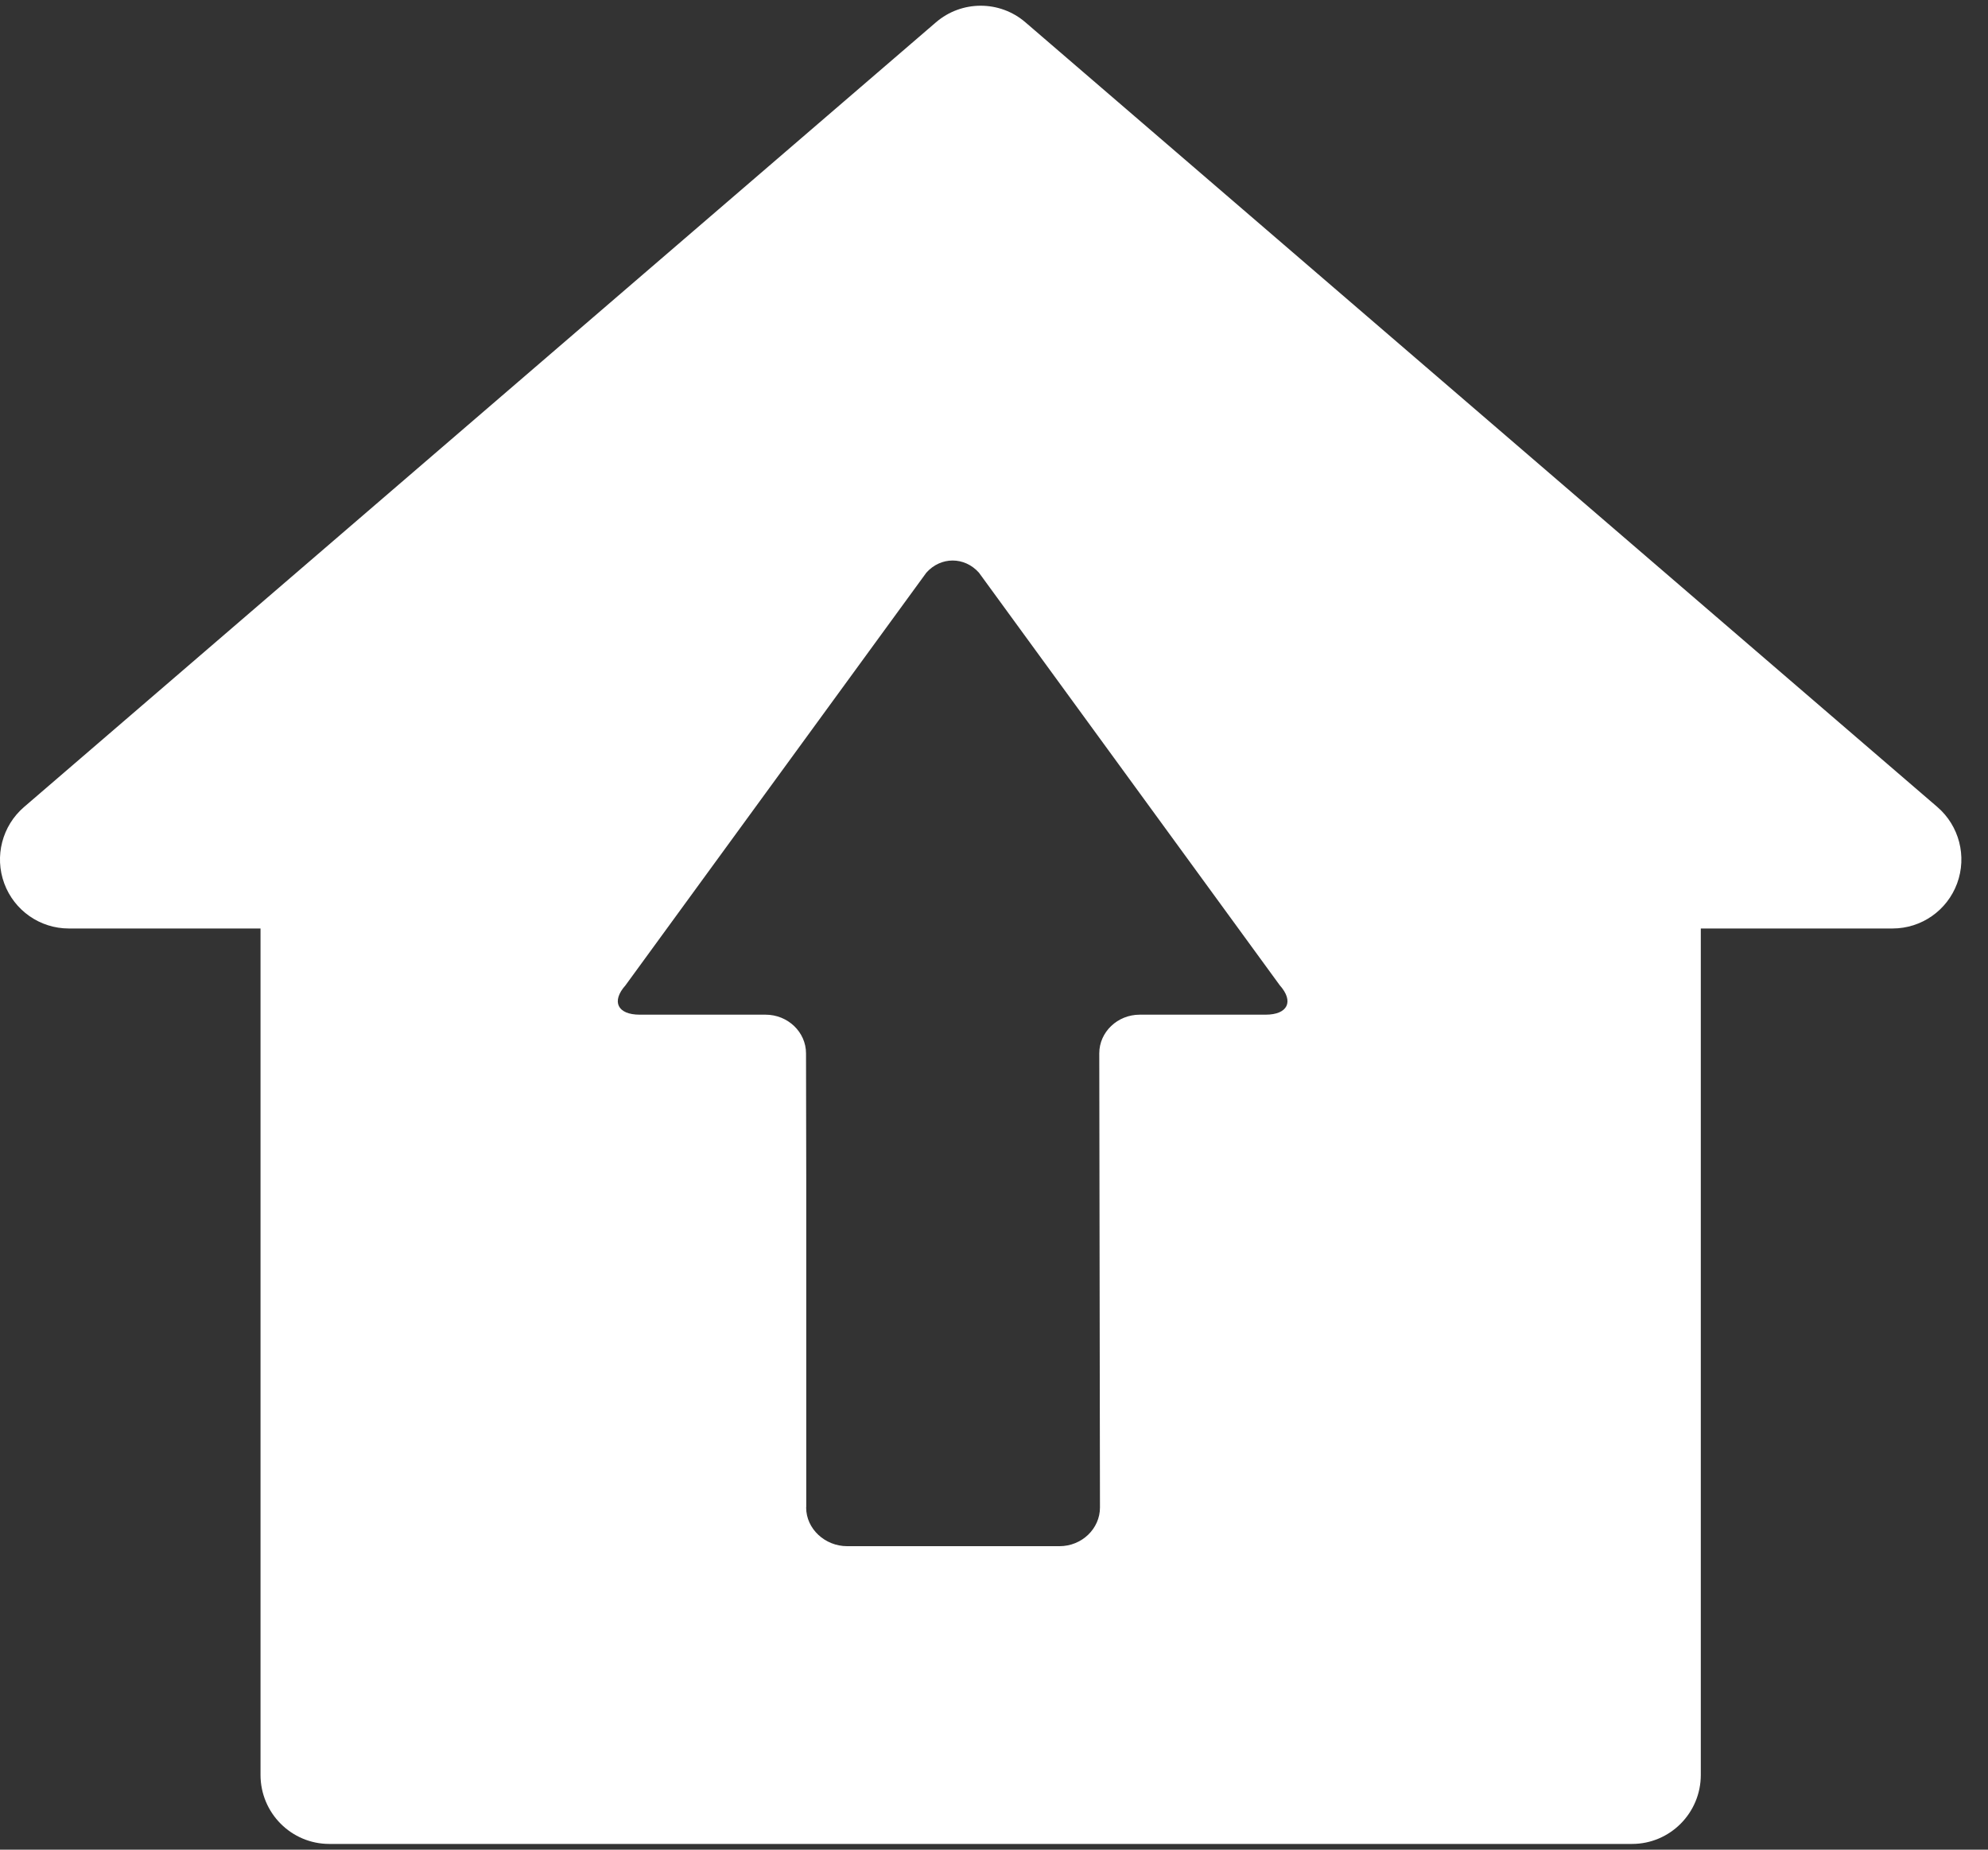 <?xml version="1.0" encoding="UTF-8" standalone="no"?>
<svg width="43px" height="40px" viewBox="0 0 43 40" version="1.1" xmlns="http://www.w3.org/2000/svg" xmlns:xlink="http://www.w3.org/1999/xlink">
    <rect x="0" y="0" width="43" height="40" fill="#333333" stroke="none"/>
    <!-- Generator: Sketch 3.6.1 (26313) - http://www.bohemiancoding.com/sketch -->
    <title>home pick up</title>
    <desc>Created with Sketch.</desc>
    <defs></defs>
    <g id="Page-1" stroke="none" stroke-width="1" fill="none" fill-rule="evenodd">
        <g id="28-getstarted-copy" transform="translate(-935, -1379)">
            <g id="home-pick-up" transform="translate(935, 1379)">
                <g id="Group">
                    <path d="M27.681,21.307 L21.174,12.384 C20.861,12.034 20.35,12.034 20.037,12.384 L13.53,21.307 C13.218,21.657 13.356,21.943 13.837,21.943 L16.559,21.943 C17.04,21.943 17.434,22.319 17.434,22.779 L17.439,25.511 L17.439,32.587 L17.437,32.602 C17.438,33.063 17.844,33.437 18.325,33.437 L22.917,33.437 C23.399,33.437 23.792,33.06 23.792,32.601 L23.777,22.779 C23.777,22.319 24.17,21.943 24.652,21.943 L27.374,21.943 C27.855,21.943 27.993,21.657 27.681,21.307 L27.681,21.307 Z M41.905,17.452 L22.18,0.483 C21.624,0.004 20.801,0.004 20.244,0.483 L0.52,17.452 C0.047,17.859 -0.124,18.518 0.092,19.104 C0.308,19.69 0.865,20.079 1.488,20.079 L5.635,20.079 L5.635,38.383 C5.635,39.207 6.301,39.876 7.123,39.876 L35.301,39.876 C36.122,39.876 36.788,39.207 36.788,38.383 L36.788,20.079 L40.936,20.079 C41.559,20.079 42.116,19.69 42.332,19.104 C42.548,18.518 42.377,17.859 41.905,17.452 L41.905,17.452 Z" id="Shape" fill="#FFFFFF"></path>
                    <g id="arrows" transform="translate(15.758, 8.485)">
                        <g id="Capa_1">
                            <g id="Layer_5_60_"></g>
                        </g>
                    </g>
                </g>
            </g>
        </g>
    </g>
</svg>